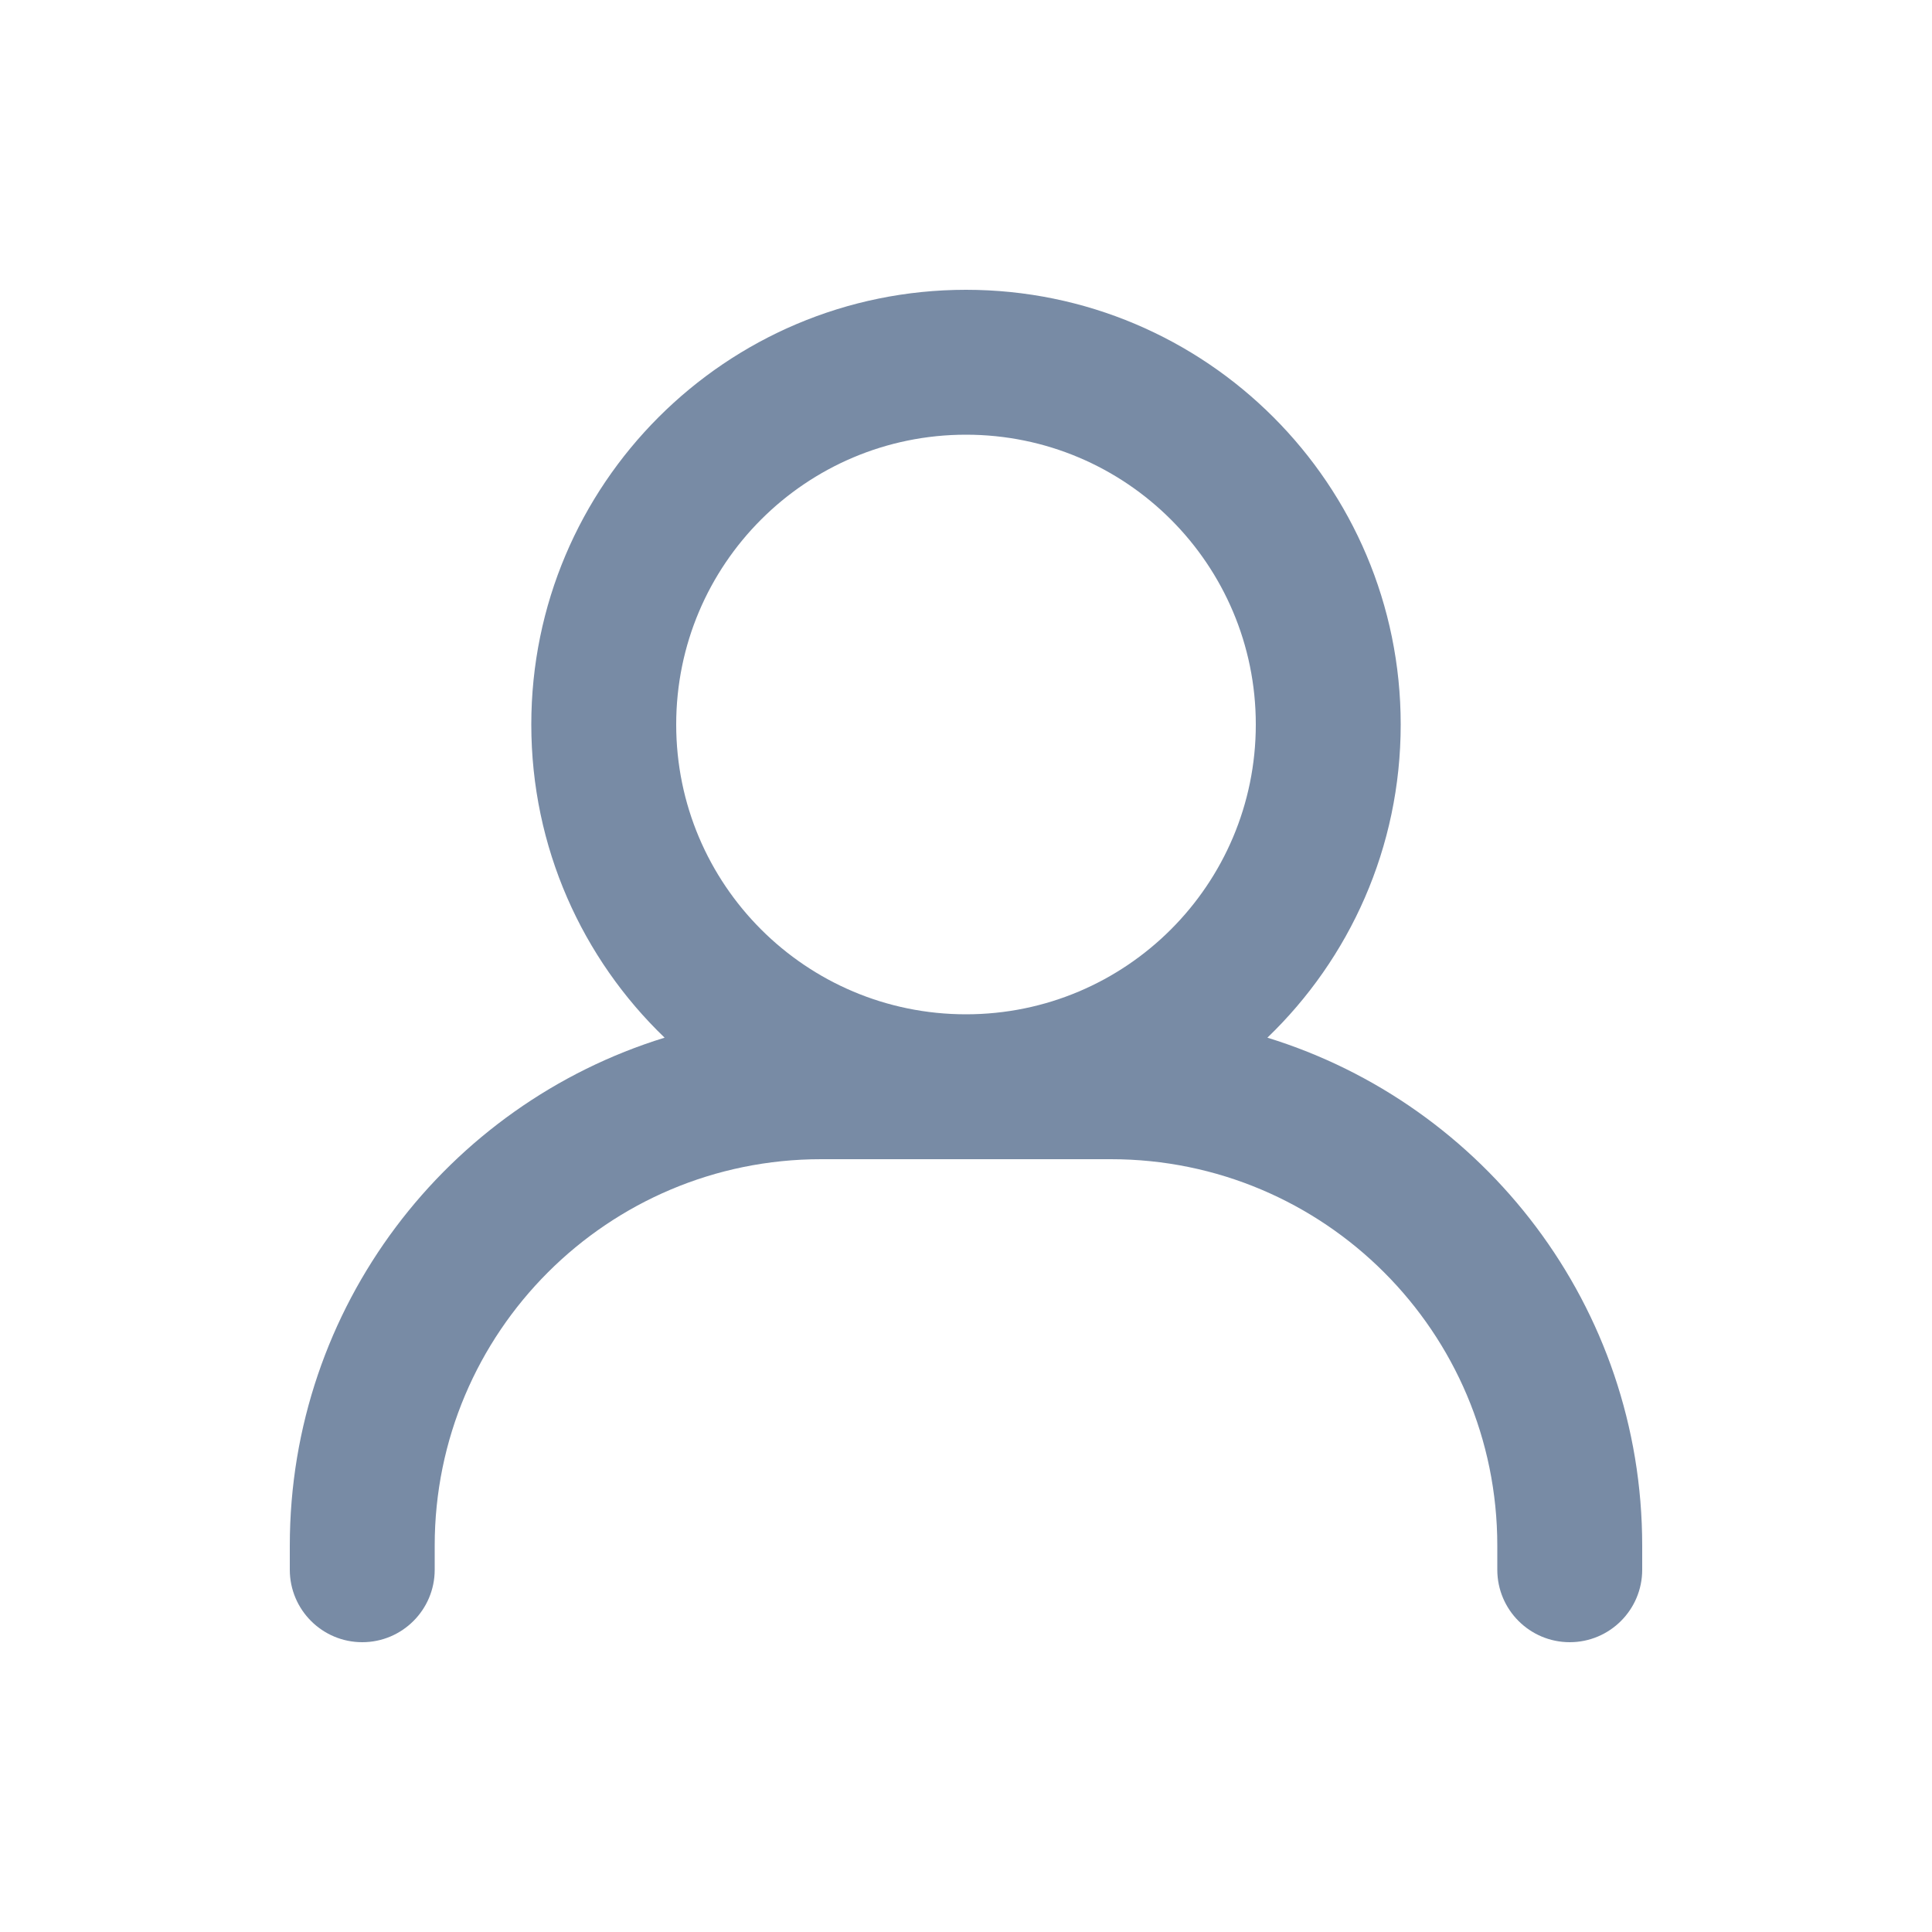 <svg width="20" height="20" viewBox="0 0 20 20" fill="none" xmlns="http://www.w3.org/2000/svg">
<path fill-rule="evenodd" clip-rule="evenodd" d="M13.12 10.742C13.971 9.924 14.5 8.774 14.5 7.5C14.5 5.015 12.485 3 10 3C7.515 3 5.5 5.015 5.5 7.5C5.5 8.774 6.029 9.924 6.88 10.742C4.633 11.434 3 13.526 3 16V16.25C3 16.664 3.336 17 3.75 17C4.164 17 4.5 16.664 4.5 16.25V16C4.5 13.791 6.291 12 8.5 12H11.5C13.709 12 15.5 13.791 15.5 16V16.25C15.5 16.664 15.836 17 16.25 17C16.664 17 17 16.664 17 16.25V16C17 13.526 15.367 11.434 13.12 10.742ZM13 7.5C13 9.157 11.657 10.5 10 10.5C8.343 10.5 7 9.157 7 7.5C7 5.843 8.343 4.5 10 4.5C11.657 4.5 13 5.843 13 7.5Z" fill="#788BA5"/>
</svg>
